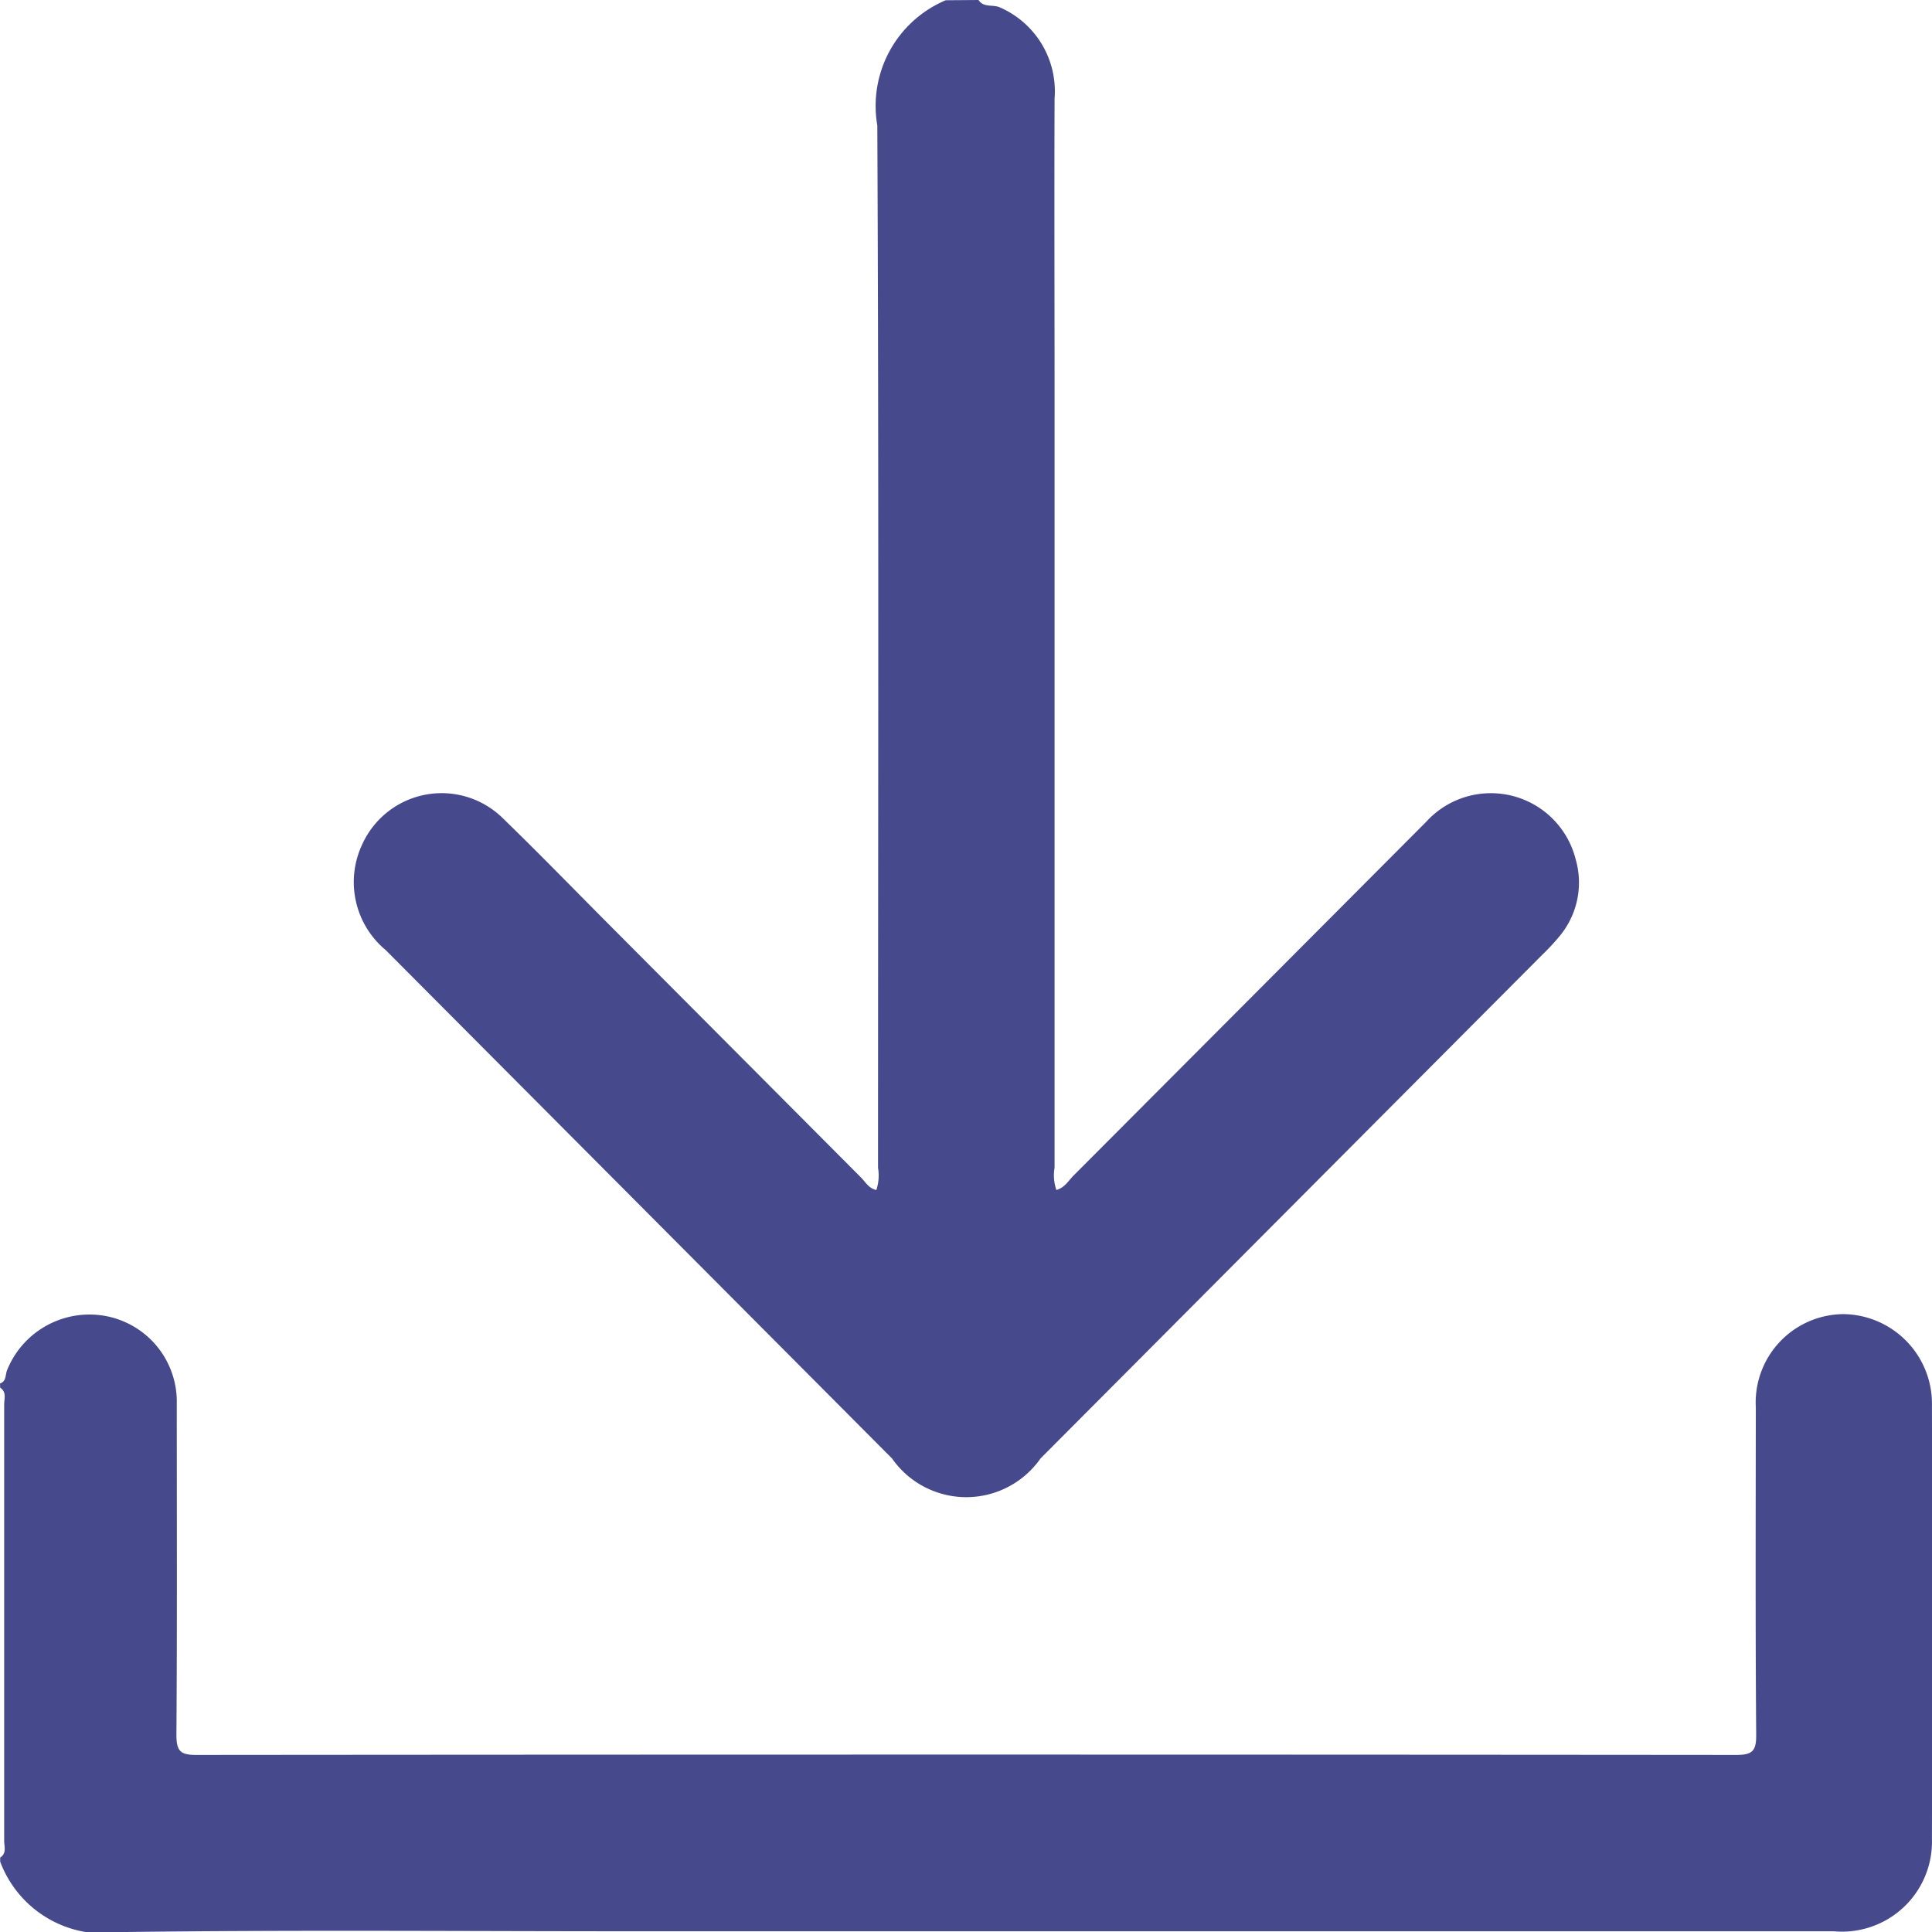<svg xmlns="http://www.w3.org/2000/svg" width="32" height="32" viewBox="0 0 32 32">
  <g id="Group_218" data-name="Group 218" transform="translate(554.242 -398.836)">
    <path id="Path_5828" data-name="Path 5828" d="M-536.516,398.836c.086.133.241.068.36.125a1.515,1.515,0,0,1,.9,1.508c-.006,1.649,0,3.3,0,4.947q0,6.381,0,12.761a.74.74,0,0,0,.03.369c.134-.037.2-.152.28-.235q2.923-2.93,5.843-5.861a1.448,1.448,0,0,1,2.477.615,1.387,1.387,0,0,1-.247,1.254,3.536,3.536,0,0,1-.3.326l-8.316,8.348a1.5,1.5,0,0,1-2.459,0q-4.194-4.211-8.387-8.421a1.465,1.465,0,0,1-.383-1.762,1.444,1.444,0,0,1,2.337-.408c.587.568,1.156,1.156,1.733,1.735q2.092,2.1,4.184,4.2c.075.075.13.183.256.209a.762.762,0,0,0,.028-.368c0-5.755.015-11.51-.012-17.264a1.9,1.9,0,0,1,1.133-2.074Z" transform="translate(-1.519)" fill="#464a8c"/>
    <path id="Path_5829" data-name="Path 5829" d="M-554.242,427.51c.11-.036.086-.15.119-.225a1.471,1.471,0,0,1,1.587-.9,1.443,1.443,0,0,1,1.222,1.456c0,1.831.007,3.662-.006,5.493,0,.272.074.329.333.328q12.748-.011,25.5,0c.261,0,.335-.056.333-.328-.014-1.809-.008-3.617-.006-5.426a1.464,1.464,0,0,1,1.458-1.547,1.485,1.485,0,0,1,1.459,1.526q.01,3.582,0,7.165a1.49,1.49,0,0,1-1.625,1.531h-19.914c-2.814,0-5.628-.024-8.442.013a1.833,1.833,0,0,1-2.015-1.166v-.068c.111-.071.066-.183.066-.28q0-3.611,0-7.222c0-.1.044-.208-.066-.28Z" transform="translate(0 -5.759)" fill="#464a8c"/>
  </g>
</svg>
